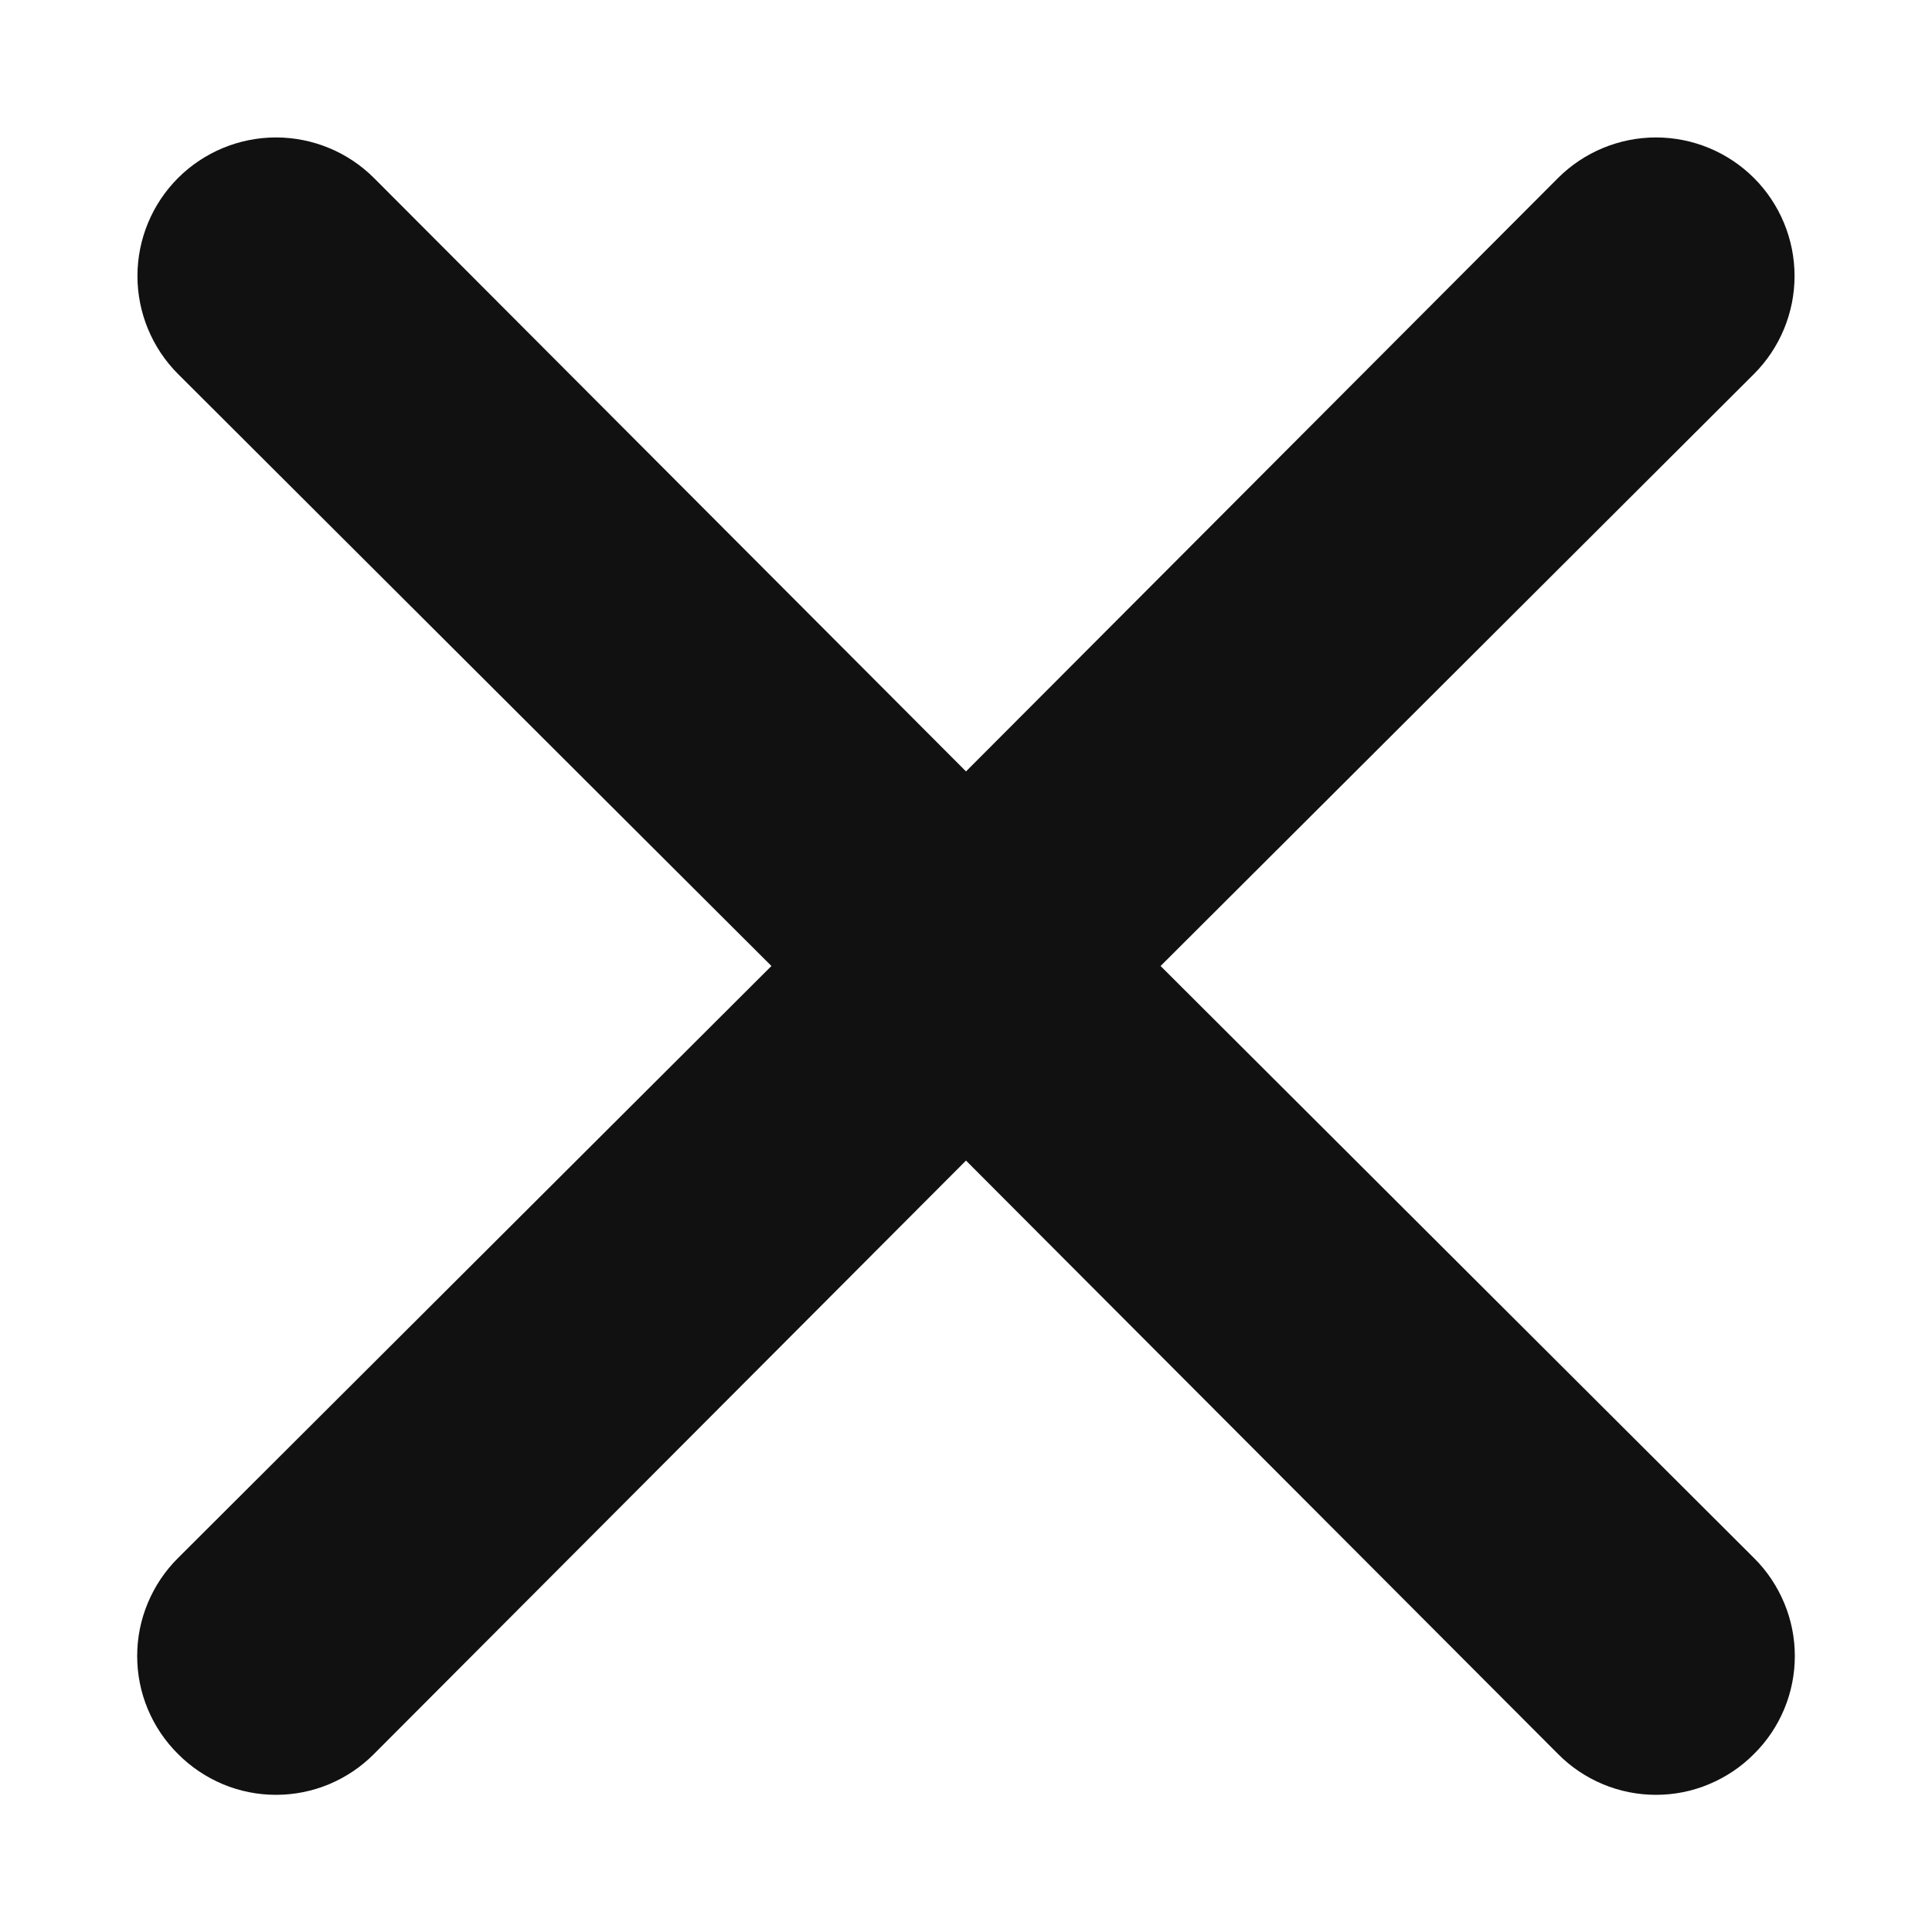 <svg width="14" height="14" viewBox="0 0 14 14" fill="none" xmlns="http://www.w3.org/2000/svg">
<path d="M8.41 7L12.71 2.71C12.898 2.522 13.004 2.266 13.004 2C13.004 1.734 12.898 1.478 12.71 1.29C12.522 1.102 12.266 0.996 12 0.996C11.734 0.996 11.478 1.102 11.29 1.29L7 5.59L2.71 1.29C2.522 1.102 2.266 0.996 2 0.996C1.734 0.996 1.478 1.102 1.29 1.29C1.102 1.478 0.996 1.734 0.996 2C0.996 2.266 1.102 2.522 1.29 2.71L5.59 7L1.29 11.29C1.196 11.383 1.122 11.494 1.071 11.616C1.02 11.738 0.994 11.868 0.994 12C0.994 12.132 1.02 12.263 1.071 12.385C1.122 12.507 1.196 12.617 1.29 12.71C1.383 12.804 1.494 12.878 1.615 12.929C1.737 12.98 1.868 13.006 2 13.006C2.132 13.006 2.263 12.98 2.385 12.929C2.506 12.878 2.617 12.804 2.71 12.71L7 8.41L11.29 12.71C11.383 12.804 11.493 12.878 11.615 12.929C11.737 12.98 11.868 13.006 12 13.006C12.132 13.006 12.263 12.98 12.384 12.929C12.506 12.878 12.617 12.804 12.71 12.71C12.804 12.617 12.878 12.507 12.929 12.385C12.98 12.263 13.006 12.132 13.006 12C13.006 11.868 12.98 11.738 12.929 11.616C12.878 11.494 12.804 11.383 12.71 11.29L8.41 7Z" fill="#111111"/>
</svg>
